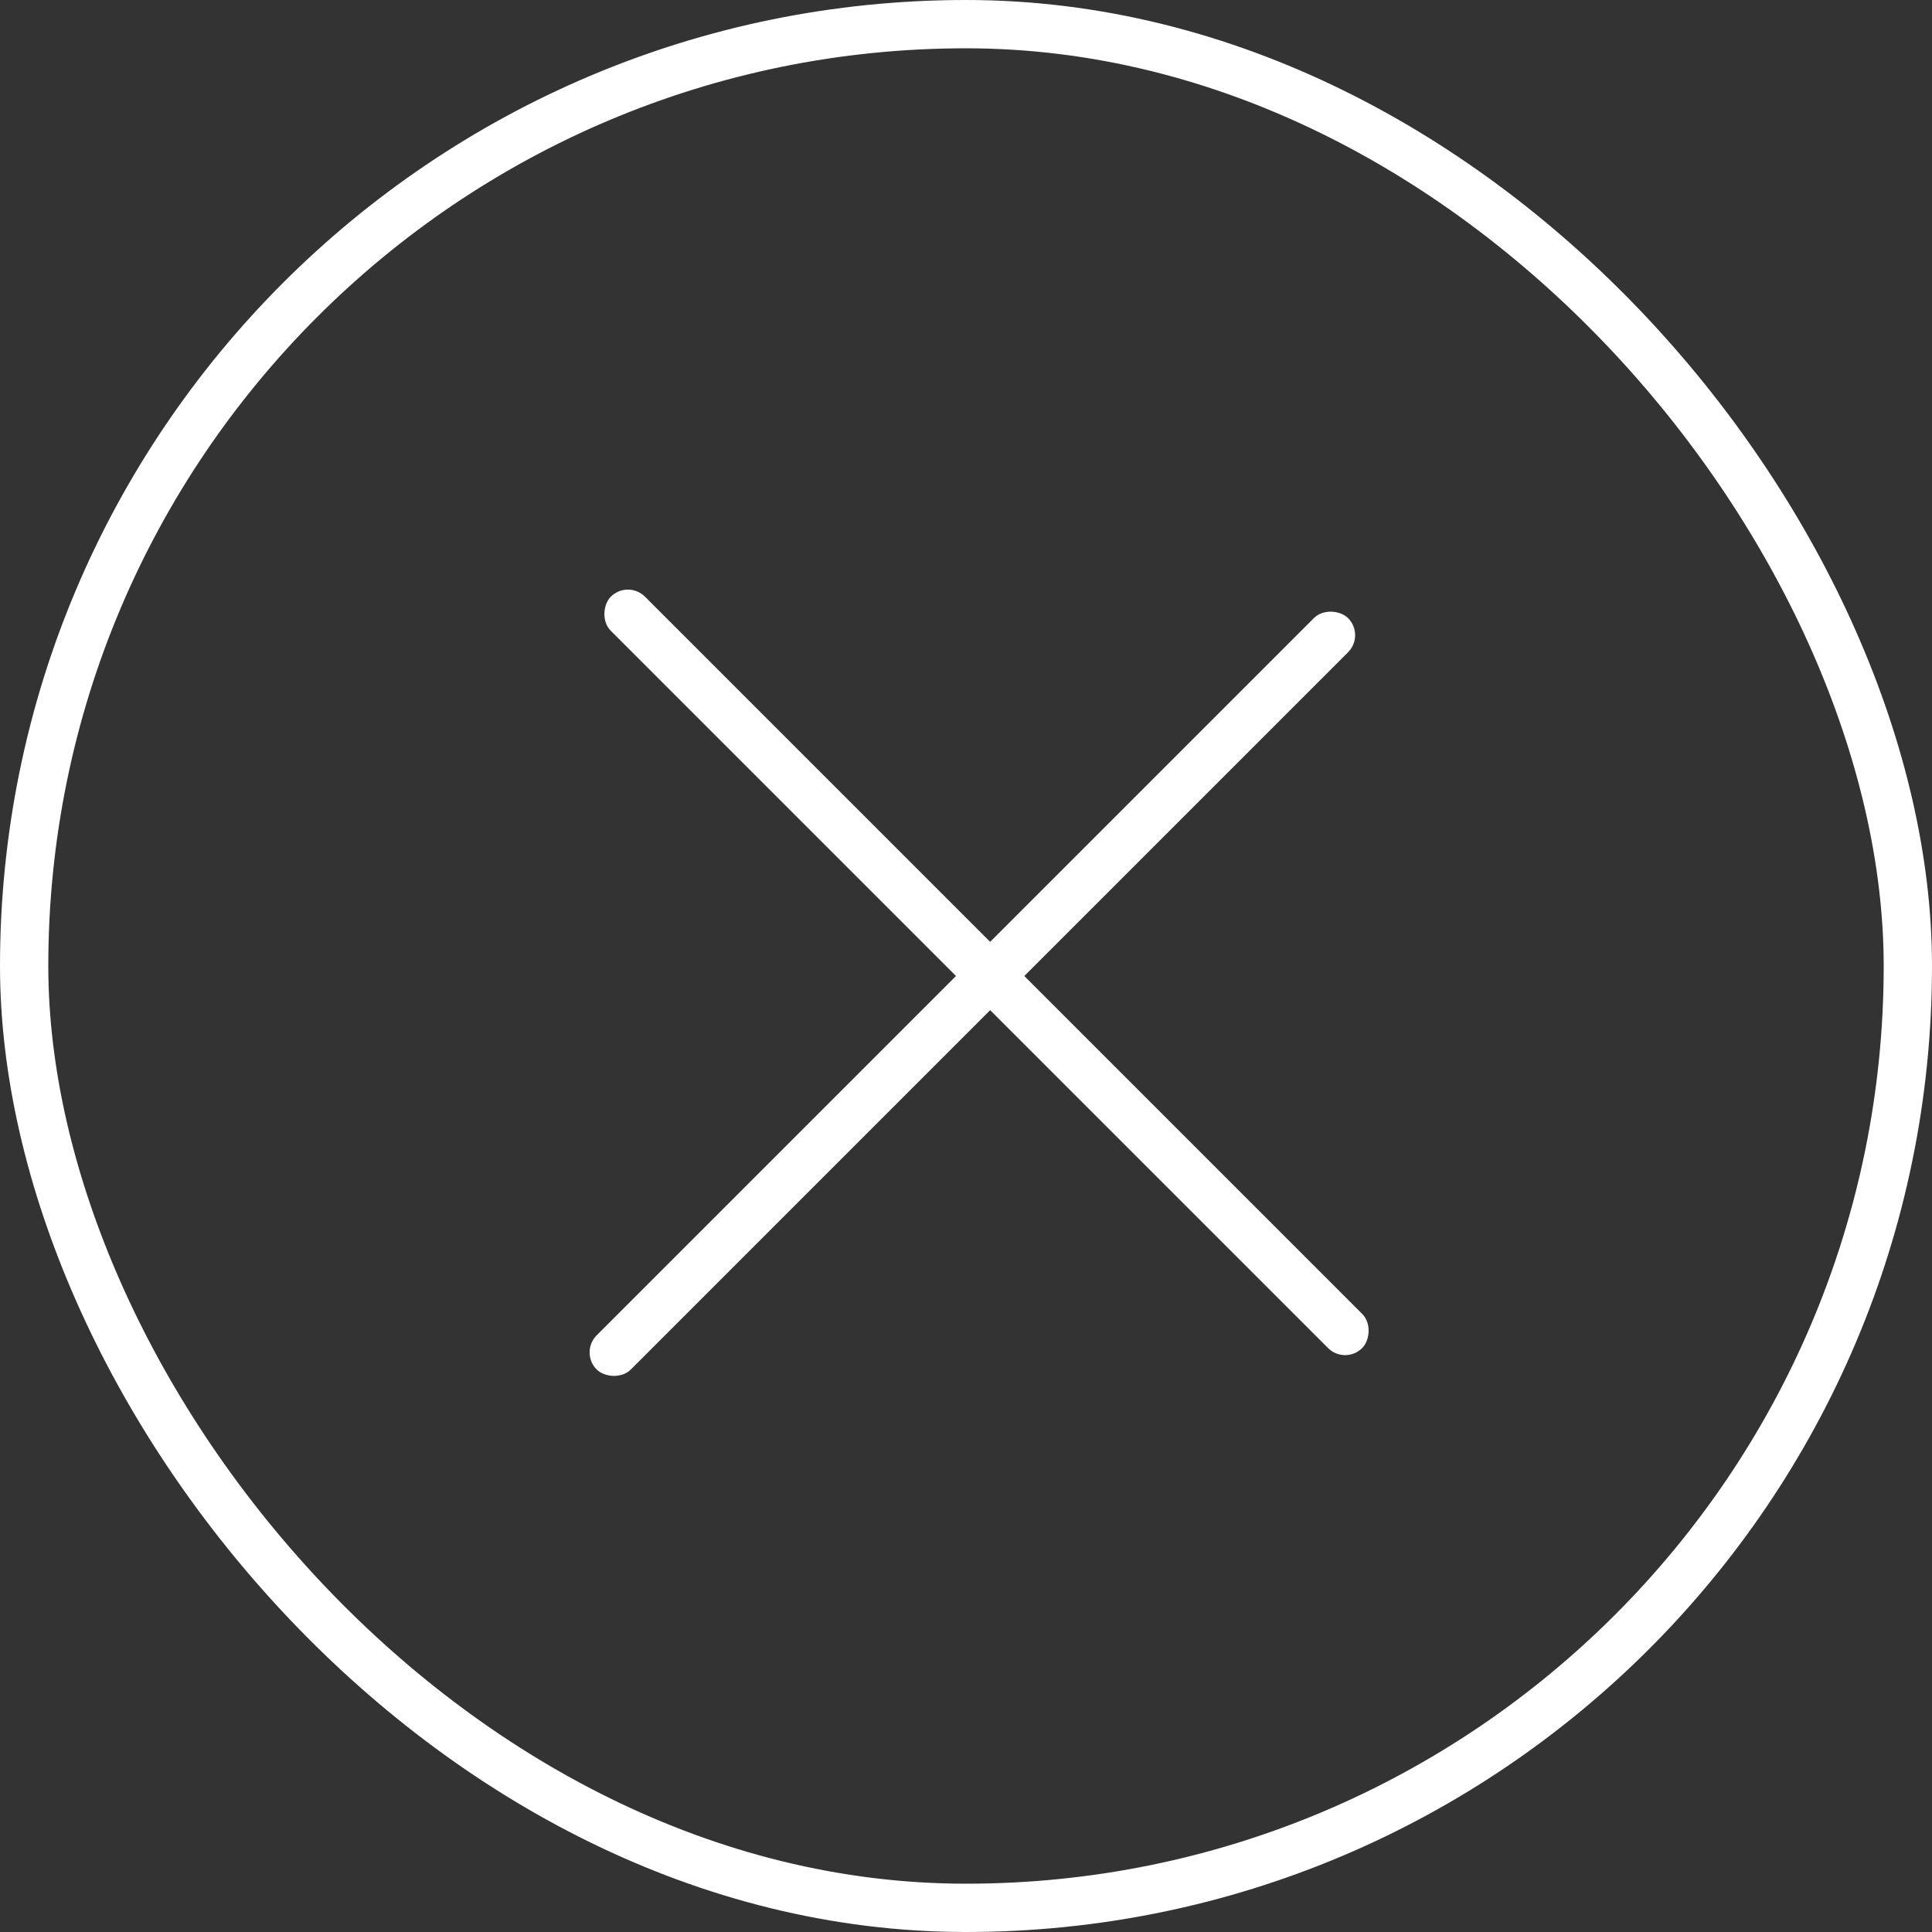 <svg width="40" height="40" viewBox="0 0 40 40" fill="none" xmlns="http://www.w3.org/2000/svg">
<rect x="0" y="0" width="40" height="40" fill="#333333" stroke="none"/>
<rect x="0.5" y="0.5" width="39" height="39" rx="19.5" stroke="white"/>
<rect x="13" y="12" width="22" height="1" rx="0.5" transform="rotate(45 13 12)" fill="white"/>
<rect x="12" y="28" width="22" height="1" rx="0.5" transform="rotate(-45 12 28)" fill="white"/>
</svg>
